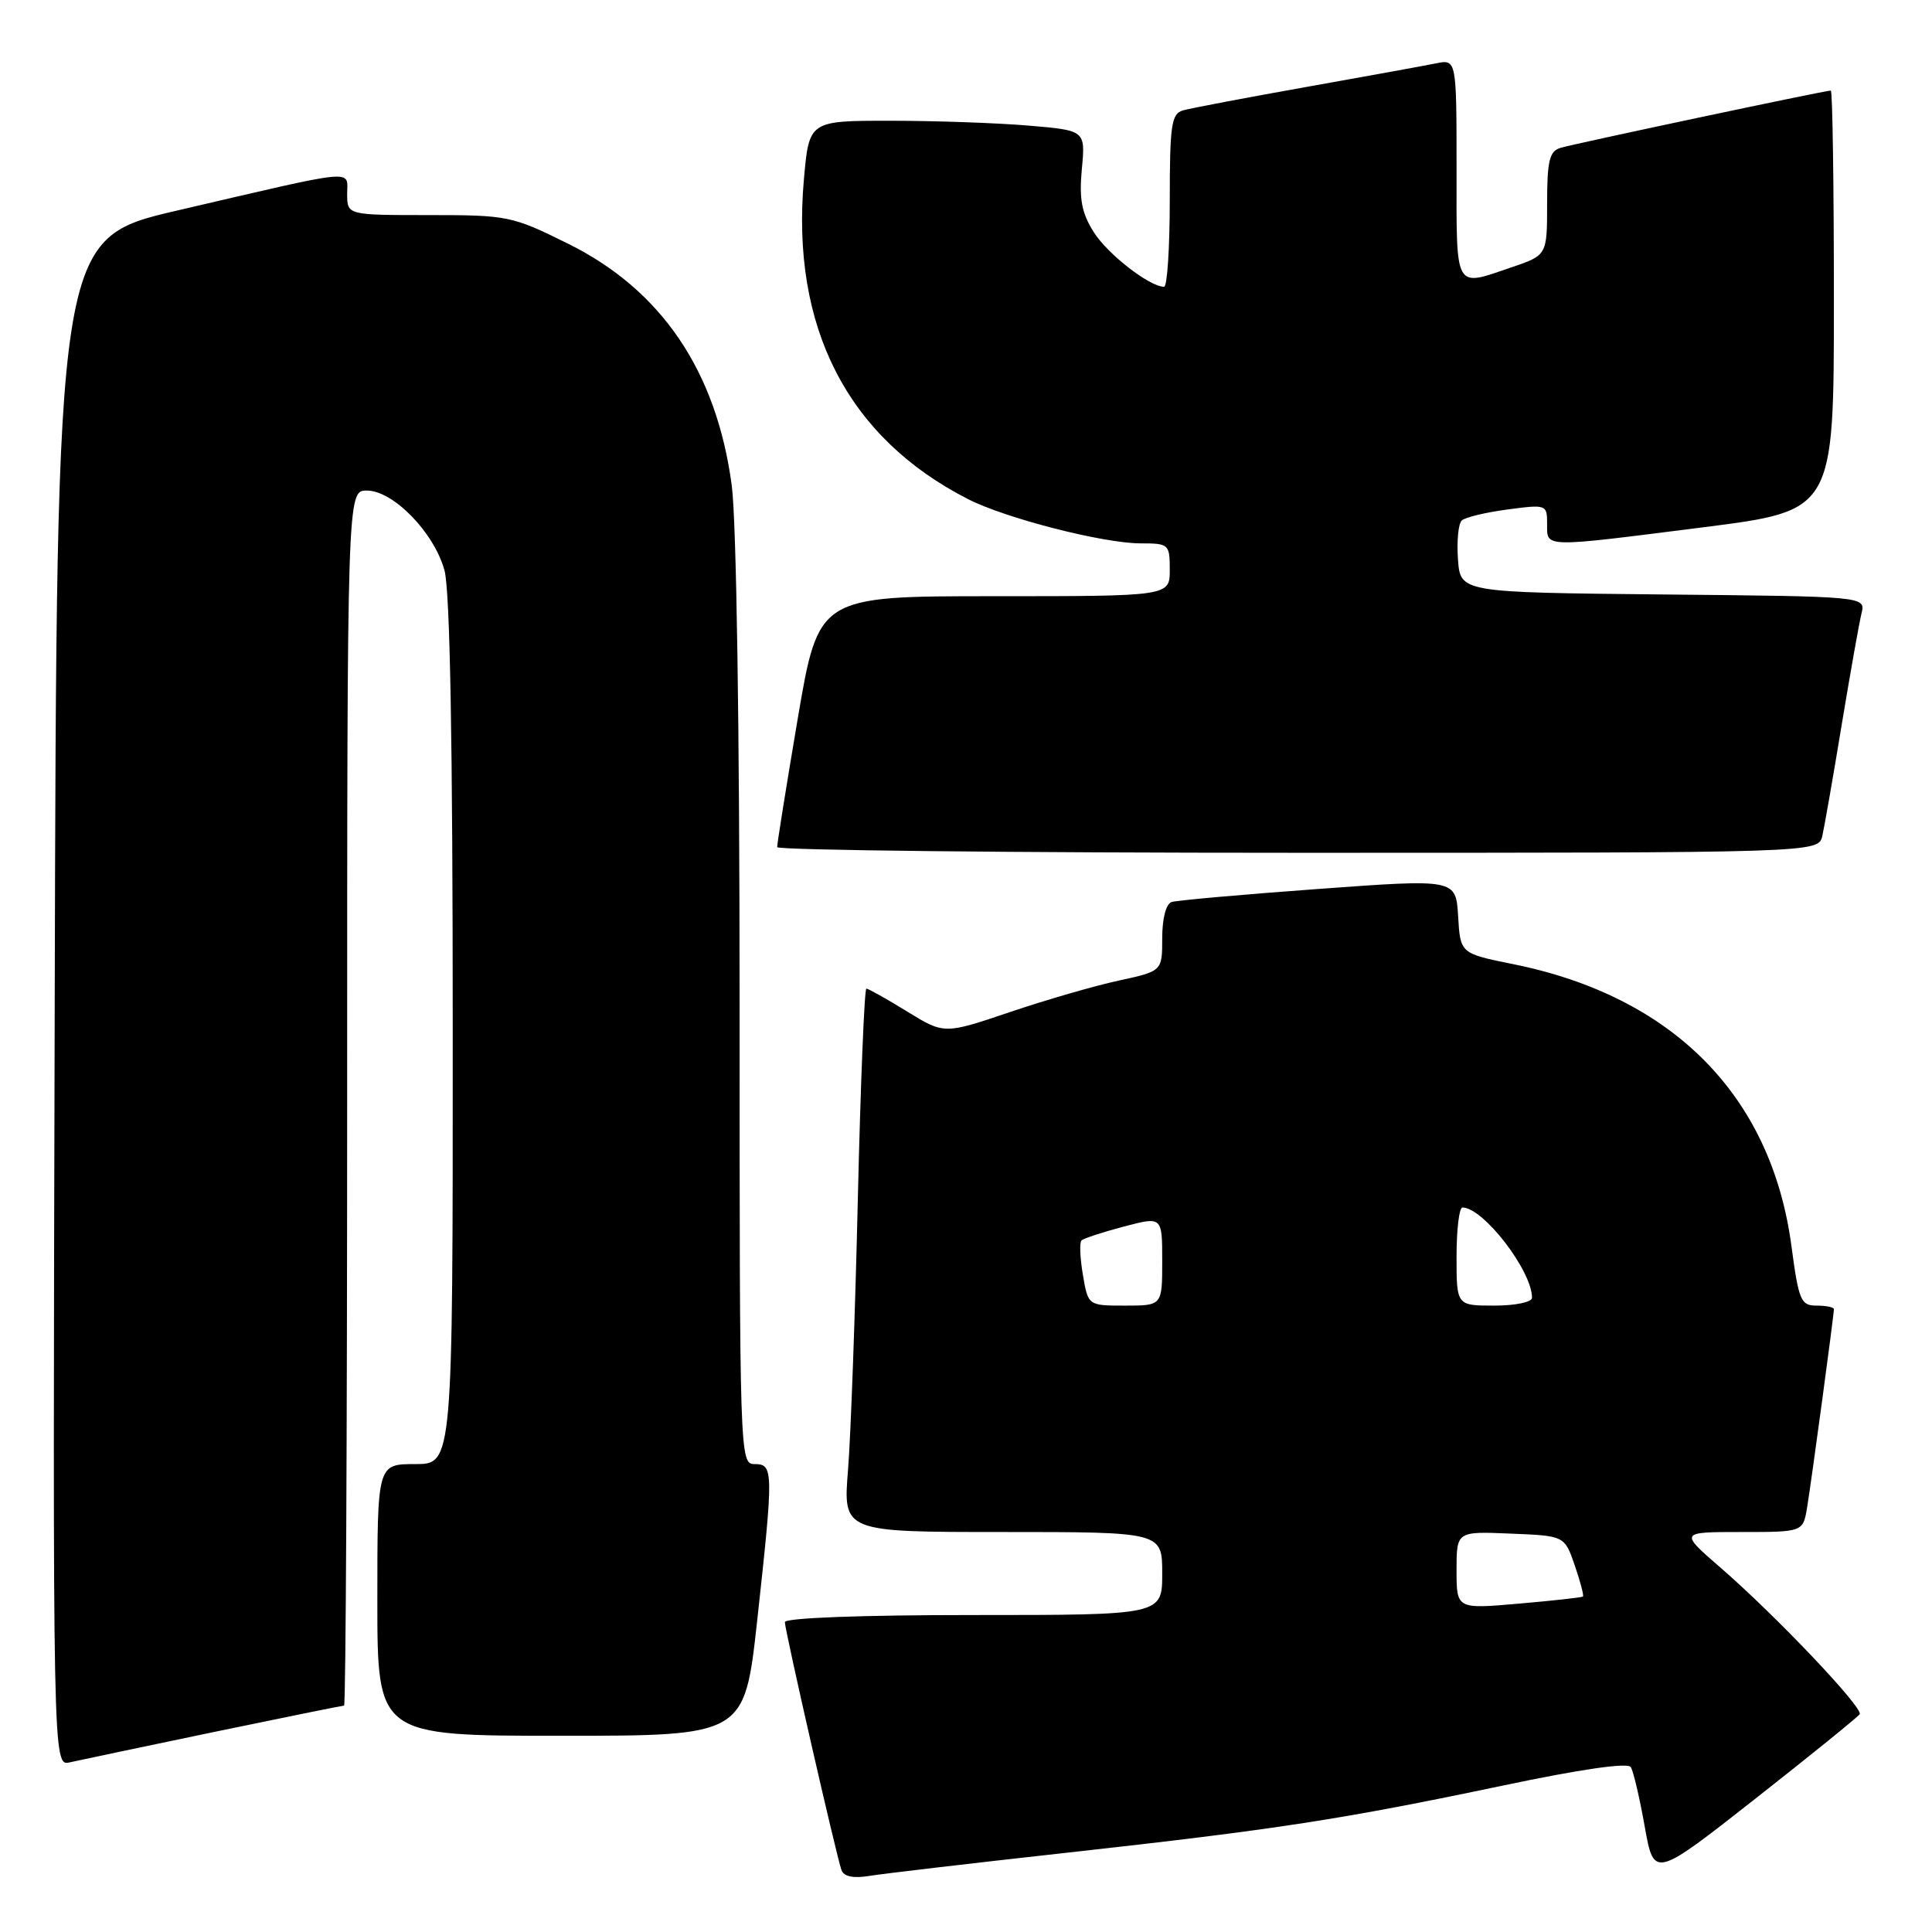 <?xml version="1.0" encoding="UTF-8" standalone="no"?>
<!DOCTYPE svg PUBLIC "-//W3C//DTD SVG 1.1//EN" "http://www.w3.org/Graphics/SVG/1.1/DTD/svg11.dtd" >
<svg xmlns="http://www.w3.org/2000/svg" xmlns:xlink="http://www.w3.org/1999/xlink" version="1.1" viewBox="0 0 256 256">
 <g >
 <path fill="currentColor"
d=" M 141.50 245.48 C 169.18 242.41 177.87 241.07 199.17 236.59 C 209.42 234.43 215.70 233.52 216.09 234.15 C 216.43 234.69 217.26 238.23 217.93 242.01 C 219.16 248.89 219.16 248.89 232.59 238.34 C 239.97 232.54 246.19 227.50 246.42 227.14 C 246.92 226.31 235.31 214.08 228.01 207.75 C 222.53 203.00 222.53 203.00 230.72 203.00 C 238.91 203.00 238.91 203.00 239.45 199.75 C 240.02 196.31 243.00 174.26 243.00 173.47 C 243.00 173.21 241.97 173.00 240.71 173.00 C 238.62 173.00 238.34 172.35 237.37 165.07 C 234.71 145.20 221.68 132.02 200.48 127.75 C 193.50 126.34 193.50 126.34 193.21 121.40 C 192.91 116.46 192.91 116.46 174.71 117.79 C 164.69 118.52 155.94 119.30 155.25 119.52 C 154.50 119.77 154.00 121.70 154.00 124.31 C 154.00 128.68 154.00 128.68 148.25 129.93 C 145.09 130.61 138.59 132.49 133.81 134.11 C 125.11 137.05 125.11 137.05 120.20 134.03 C 117.49 132.36 115.06 131.00 114.80 131.00 C 114.54 131.00 114.03 143.49 113.67 158.75 C 113.32 174.01 112.73 190.21 112.37 194.75 C 111.70 203.00 111.70 203.00 132.85 203.00 C 154.00 203.00 154.00 203.00 154.00 208.50 C 154.00 214.00 154.00 214.00 129.00 214.00 C 114.10 214.00 104.00 214.38 104.00 214.94 C 104.00 216.04 110.82 245.90 111.50 247.80 C 111.82 248.66 113.07 248.92 115.24 248.56 C 117.03 248.27 128.85 246.88 141.50 245.48 Z  M 28.34 229.50 C 37.60 227.58 45.37 226.00 45.59 226.00 C 45.82 226.00 46.00 189.78 46.00 145.50 C 46.00 65.00 46.00 65.00 48.60 65.00 C 52.10 65.00 57.50 70.54 58.89 75.55 C 59.63 78.20 59.99 98.28 59.99 136.75 C 60.00 194.00 60.00 194.00 55.00 194.00 C 50.00 194.00 50.00 194.00 50.00 212.00 C 50.00 230.00 50.00 230.00 74.33 230.00 C 98.65 230.00 98.65 230.00 100.33 214.75 C 102.51 194.86 102.50 194.00 100.00 194.00 C 98.02 194.00 98.00 193.33 98.00 133.07 C 98.00 96.49 97.58 69.02 96.96 64.32 C 94.94 49.17 87.65 38.41 75.25 32.28 C 67.84 28.61 67.29 28.50 56.81 28.50 C 46.01 28.50 46.01 28.50 46.00 25.70 C 46.00 22.42 47.74 22.25 23.50 27.89 C 7.50 31.61 7.50 31.61 7.25 132.82 C 6.99 234.04 6.99 234.04 9.25 233.52 C 10.49 233.24 19.08 231.43 28.34 229.50 Z  M 241.47 110.75 C 241.75 109.51 242.91 102.88 244.04 96.00 C 245.18 89.12 246.36 82.49 246.66 81.27 C 247.21 79.03 247.21 79.03 220.35 78.77 C 193.50 78.50 193.50 78.50 193.19 74.11 C 193.01 71.70 193.24 69.39 193.69 68.97 C 194.13 68.55 196.86 67.89 199.75 67.51 C 204.91 66.82 205.00 66.86 205.00 69.41 C 205.00 72.61 204.22 72.59 225.75 69.86 C 243.00 67.67 243.00 67.67 243.00 39.83 C 243.00 24.53 242.82 12.00 242.59 12.00 C 241.81 12.00 208.49 19.06 206.75 19.60 C 205.31 20.04 205.00 21.33 205.00 26.97 C 205.00 33.81 205.00 33.81 200.32 35.41 C 192.63 38.03 193.00 38.68 193.00 22.42 C 193.00 7.84 193.00 7.84 190.25 8.40 C 188.74 8.71 180.97 10.12 173.00 11.54 C 165.03 12.96 157.71 14.35 156.75 14.63 C 155.22 15.07 155.00 16.54 155.00 26.57 C 155.00 32.86 154.66 38.00 154.25 38.00 C 152.31 37.99 146.77 33.68 144.93 30.76 C 143.32 28.21 142.98 26.39 143.35 22.39 C 143.83 17.28 143.83 17.28 136.26 16.64 C 132.10 16.29 123.86 16.00 117.95 16.00 C 107.21 16.00 107.21 16.00 106.52 23.78 C 104.79 43.35 112.30 57.99 128.26 66.13 C 133.27 68.69 146.20 72.00 151.16 72.00 C 154.88 72.00 155.00 72.11 155.00 75.50 C 155.00 79.00 155.00 79.00 131.73 79.00 C 108.46 79.00 108.46 79.00 105.70 95.25 C 104.19 104.19 102.96 111.84 102.98 112.25 C 102.99 112.66 134.04 113.00 171.98 113.00 C 240.96 113.00 240.96 113.00 241.47 110.75 Z  M 193.00 208.06 C 193.00 202.91 193.00 202.91 200.15 203.21 C 207.31 203.50 207.31 203.50 208.66 207.41 C 209.40 209.56 209.89 211.43 209.75 211.55 C 209.61 211.67 205.79 212.10 201.25 212.49 C 193.00 213.21 193.00 213.21 193.00 208.06 Z  M 143.49 168.93 C 143.11 166.70 143.02 164.64 143.30 164.37 C 143.57 164.10 146.09 163.27 148.90 162.53 C 154.00 161.18 154.00 161.18 154.00 167.09 C 154.00 173.00 154.00 173.00 149.09 173.00 C 144.18 173.00 144.18 173.00 143.49 168.93 Z  M 193.00 166.50 C 193.00 162.93 193.35 160.00 193.78 160.00 C 196.54 160.00 203.00 168.38 203.00 171.96 C 203.00 172.54 200.79 173.00 198.00 173.00 C 193.00 173.00 193.00 173.00 193.00 166.50 Z "/>
</g>
</svg>